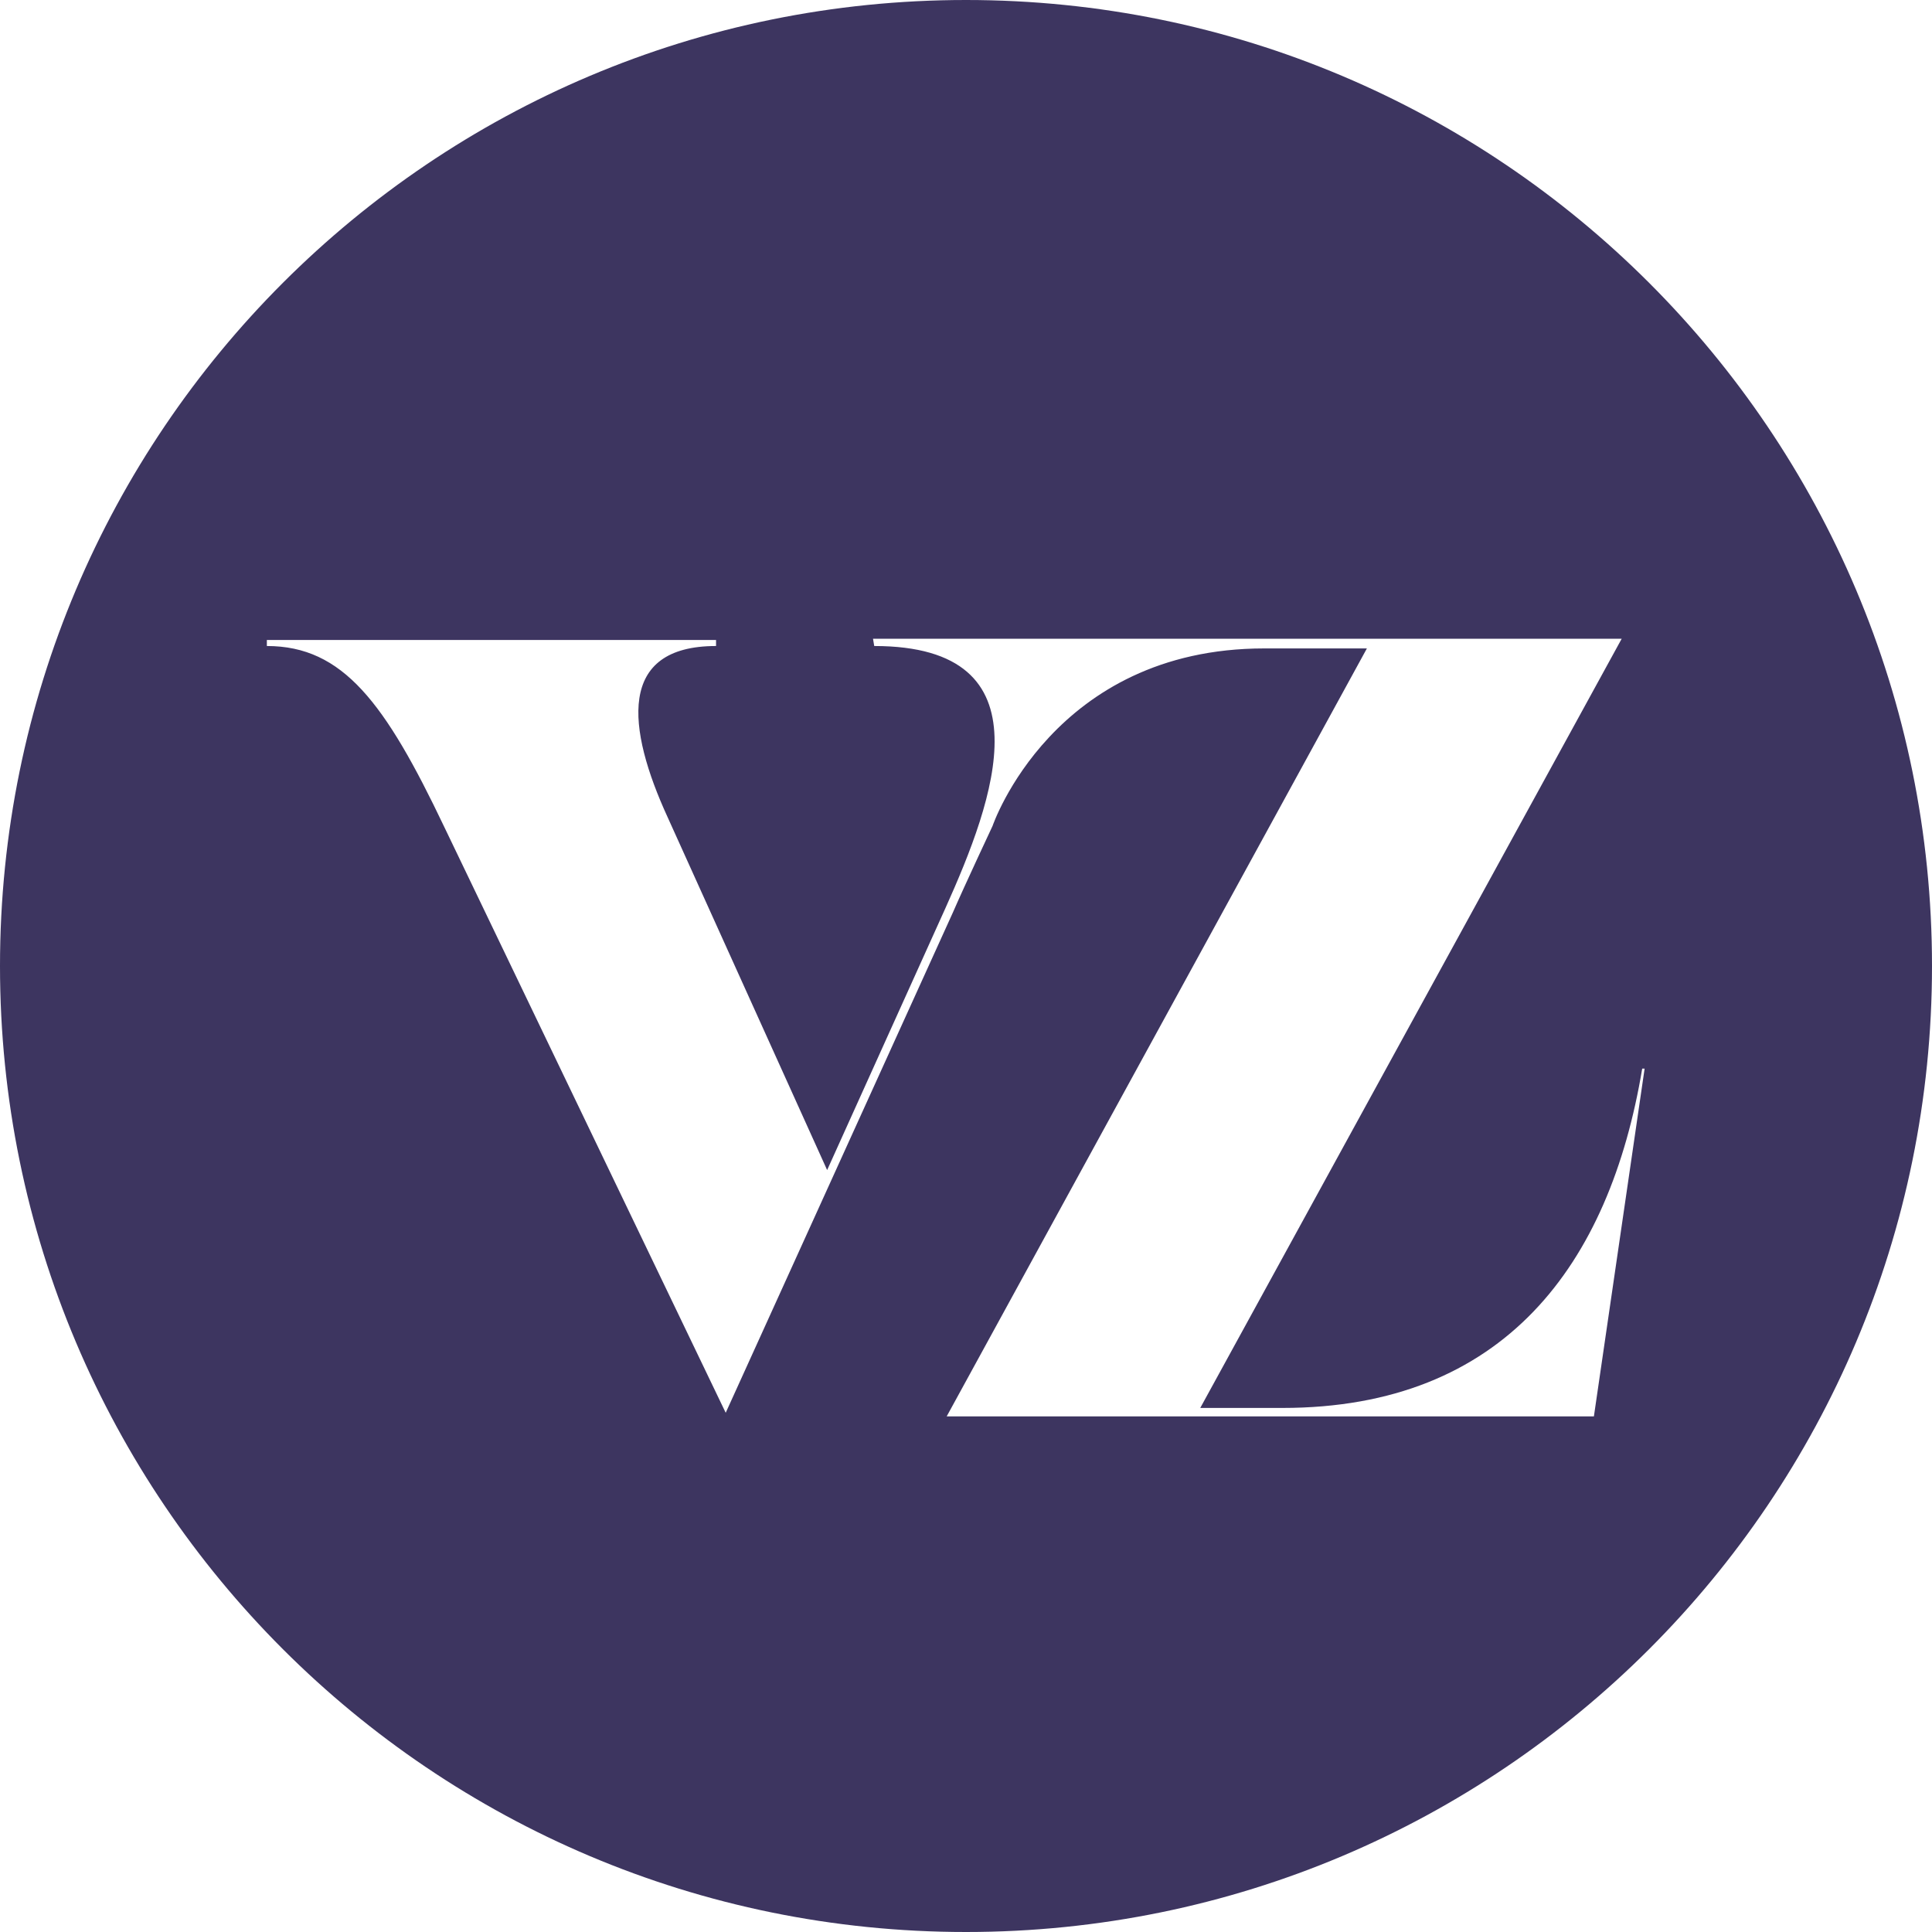 <?xml version="1.0" encoding="utf-8"?>
<!-- Generator: Adobe Illustrator 19.0.0, SVG Export Plug-In . SVG Version: 6.00 Build 0)  -->
<!DOCTYPE svg PUBLIC "-//W3C//DTD SVG 1.1//EN" "http://www.w3.org/Graphics/SVG/1.1/DTD/svg11.dtd">
<svg version="1.1" id="Layer_1" xmlns="http://www.w3.org/2000/svg" xmlns:xlink="http://www.w3.org/1999/xlink" x="0px" y="0px"
	 viewBox="0 0 160 160" style="enable-background:new 0 0 160 160;" xml:space="preserve">
<style type="text/css">
	.st0{fill:#3D3560;}
</style>
<path id="XMLID_34_" class="st0" d="M80,0C35.8,0,0,35.8,0,80c0,44.2,35.8,80,80,80c44.2,0,80-35.8,80-80C160,35.8,124.2,0,80,0z
	 M132,117.3H78.4l34.8-63.6h-8.5c-17.5,0-22.5,14.7-22.5,14.7s-2.3,4.9-3.3,7.2L60.1,117L36.8,68.5c-4.9-10.3-8.4-15-14.7-15v-0.5
	h37.2l0,0.5c-8.2,0-7.4,6.8-4,14.2l13.2,29.2l9.8-21.7c4-8.9,8.8-21.7-5.9-21.7l-0.1-0.6h11.3h15.1h35.6l-34.9,63.7h6.8
	c18.4,0,27.1-11.9,29.8-28.1h0.2L132,117.3z"/>
</svg>
